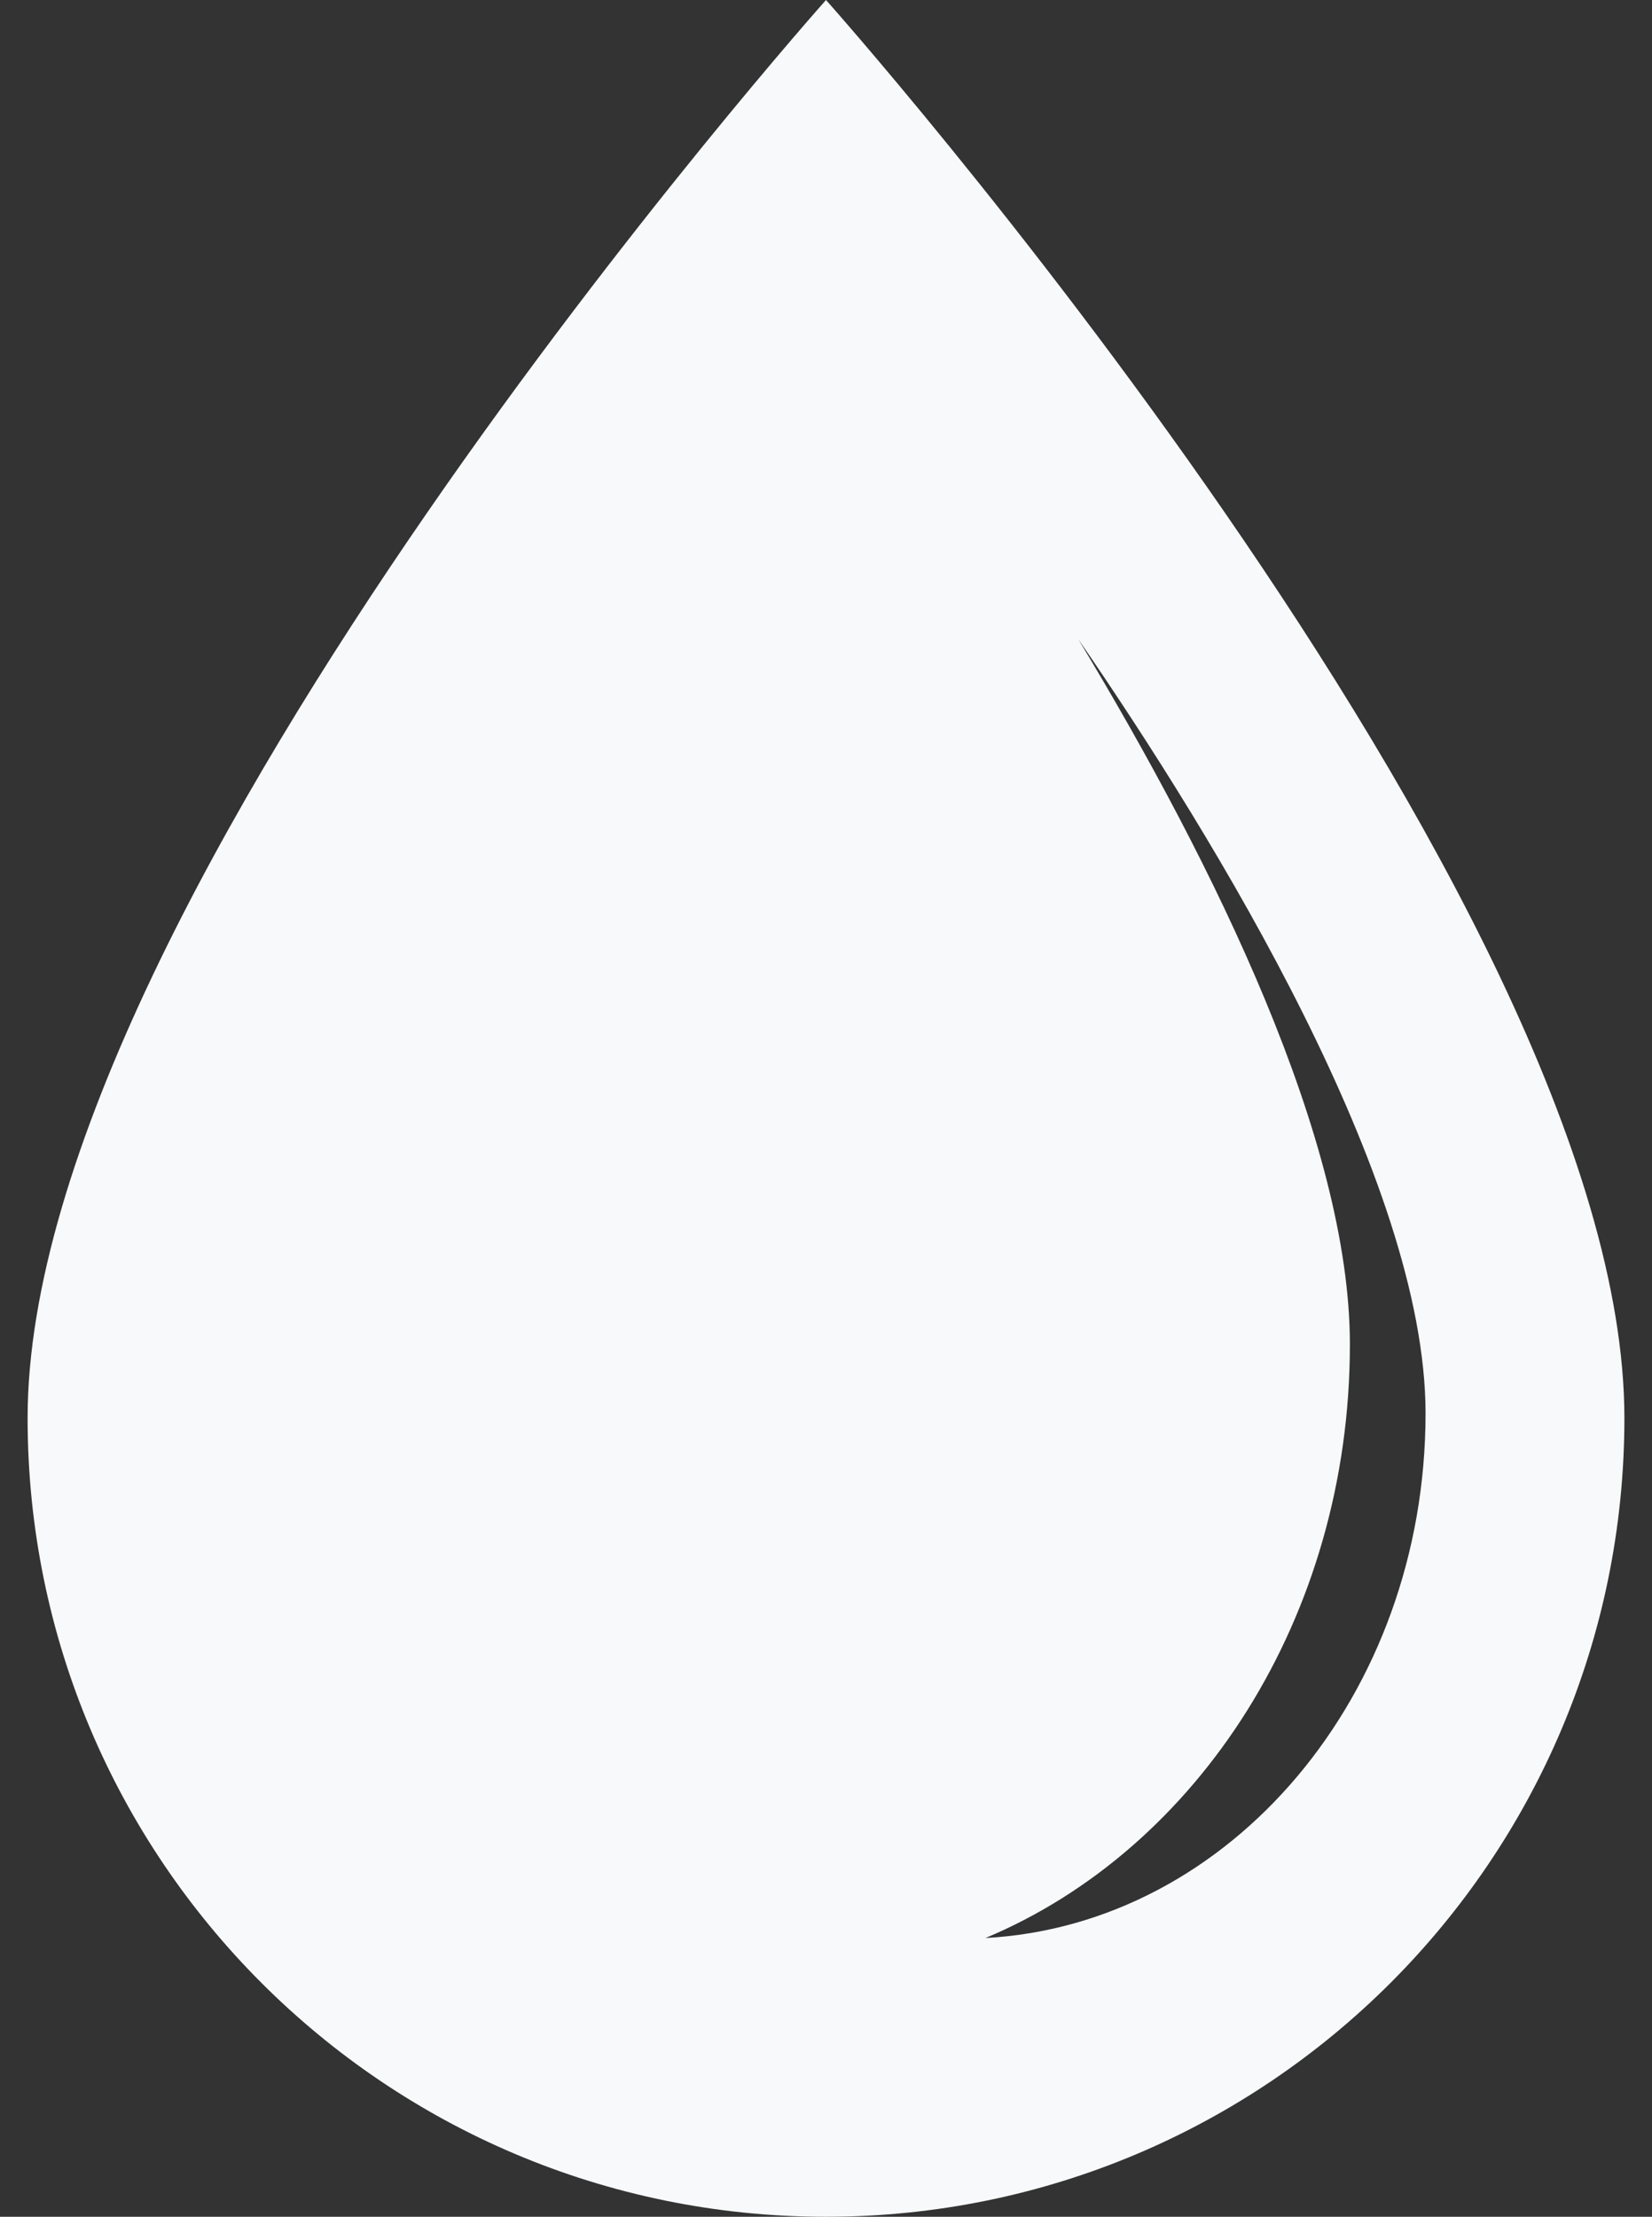 <svg width="41" height="55" viewBox="0 0 41 55" fill="none" xmlns="http://www.w3.org/2000/svg">
<rect x="0" y="0" width="41" height="55" fill="#333333" stroke="none"/>
<path d="M20.5 0C20.5 0 0.685 22.223 0.685 35.185C0.685 46.129 9.556 55 20.5 55C31.444 55 40.315 46.129 40.315 35.185C40.315 22.223 20.5 0 20.5 0ZM24.458 48.084C29.737 45.875 33.502 40.116 33.502 33.357C33.502 28.31 30.16 21.491 26.764 15.863C30.164 20.803 35.38 29.318 35.38 35.066C35.38 42.052 30.538 47.753 24.458 48.084Z" fill="#F8F9FA"/>
</svg>
